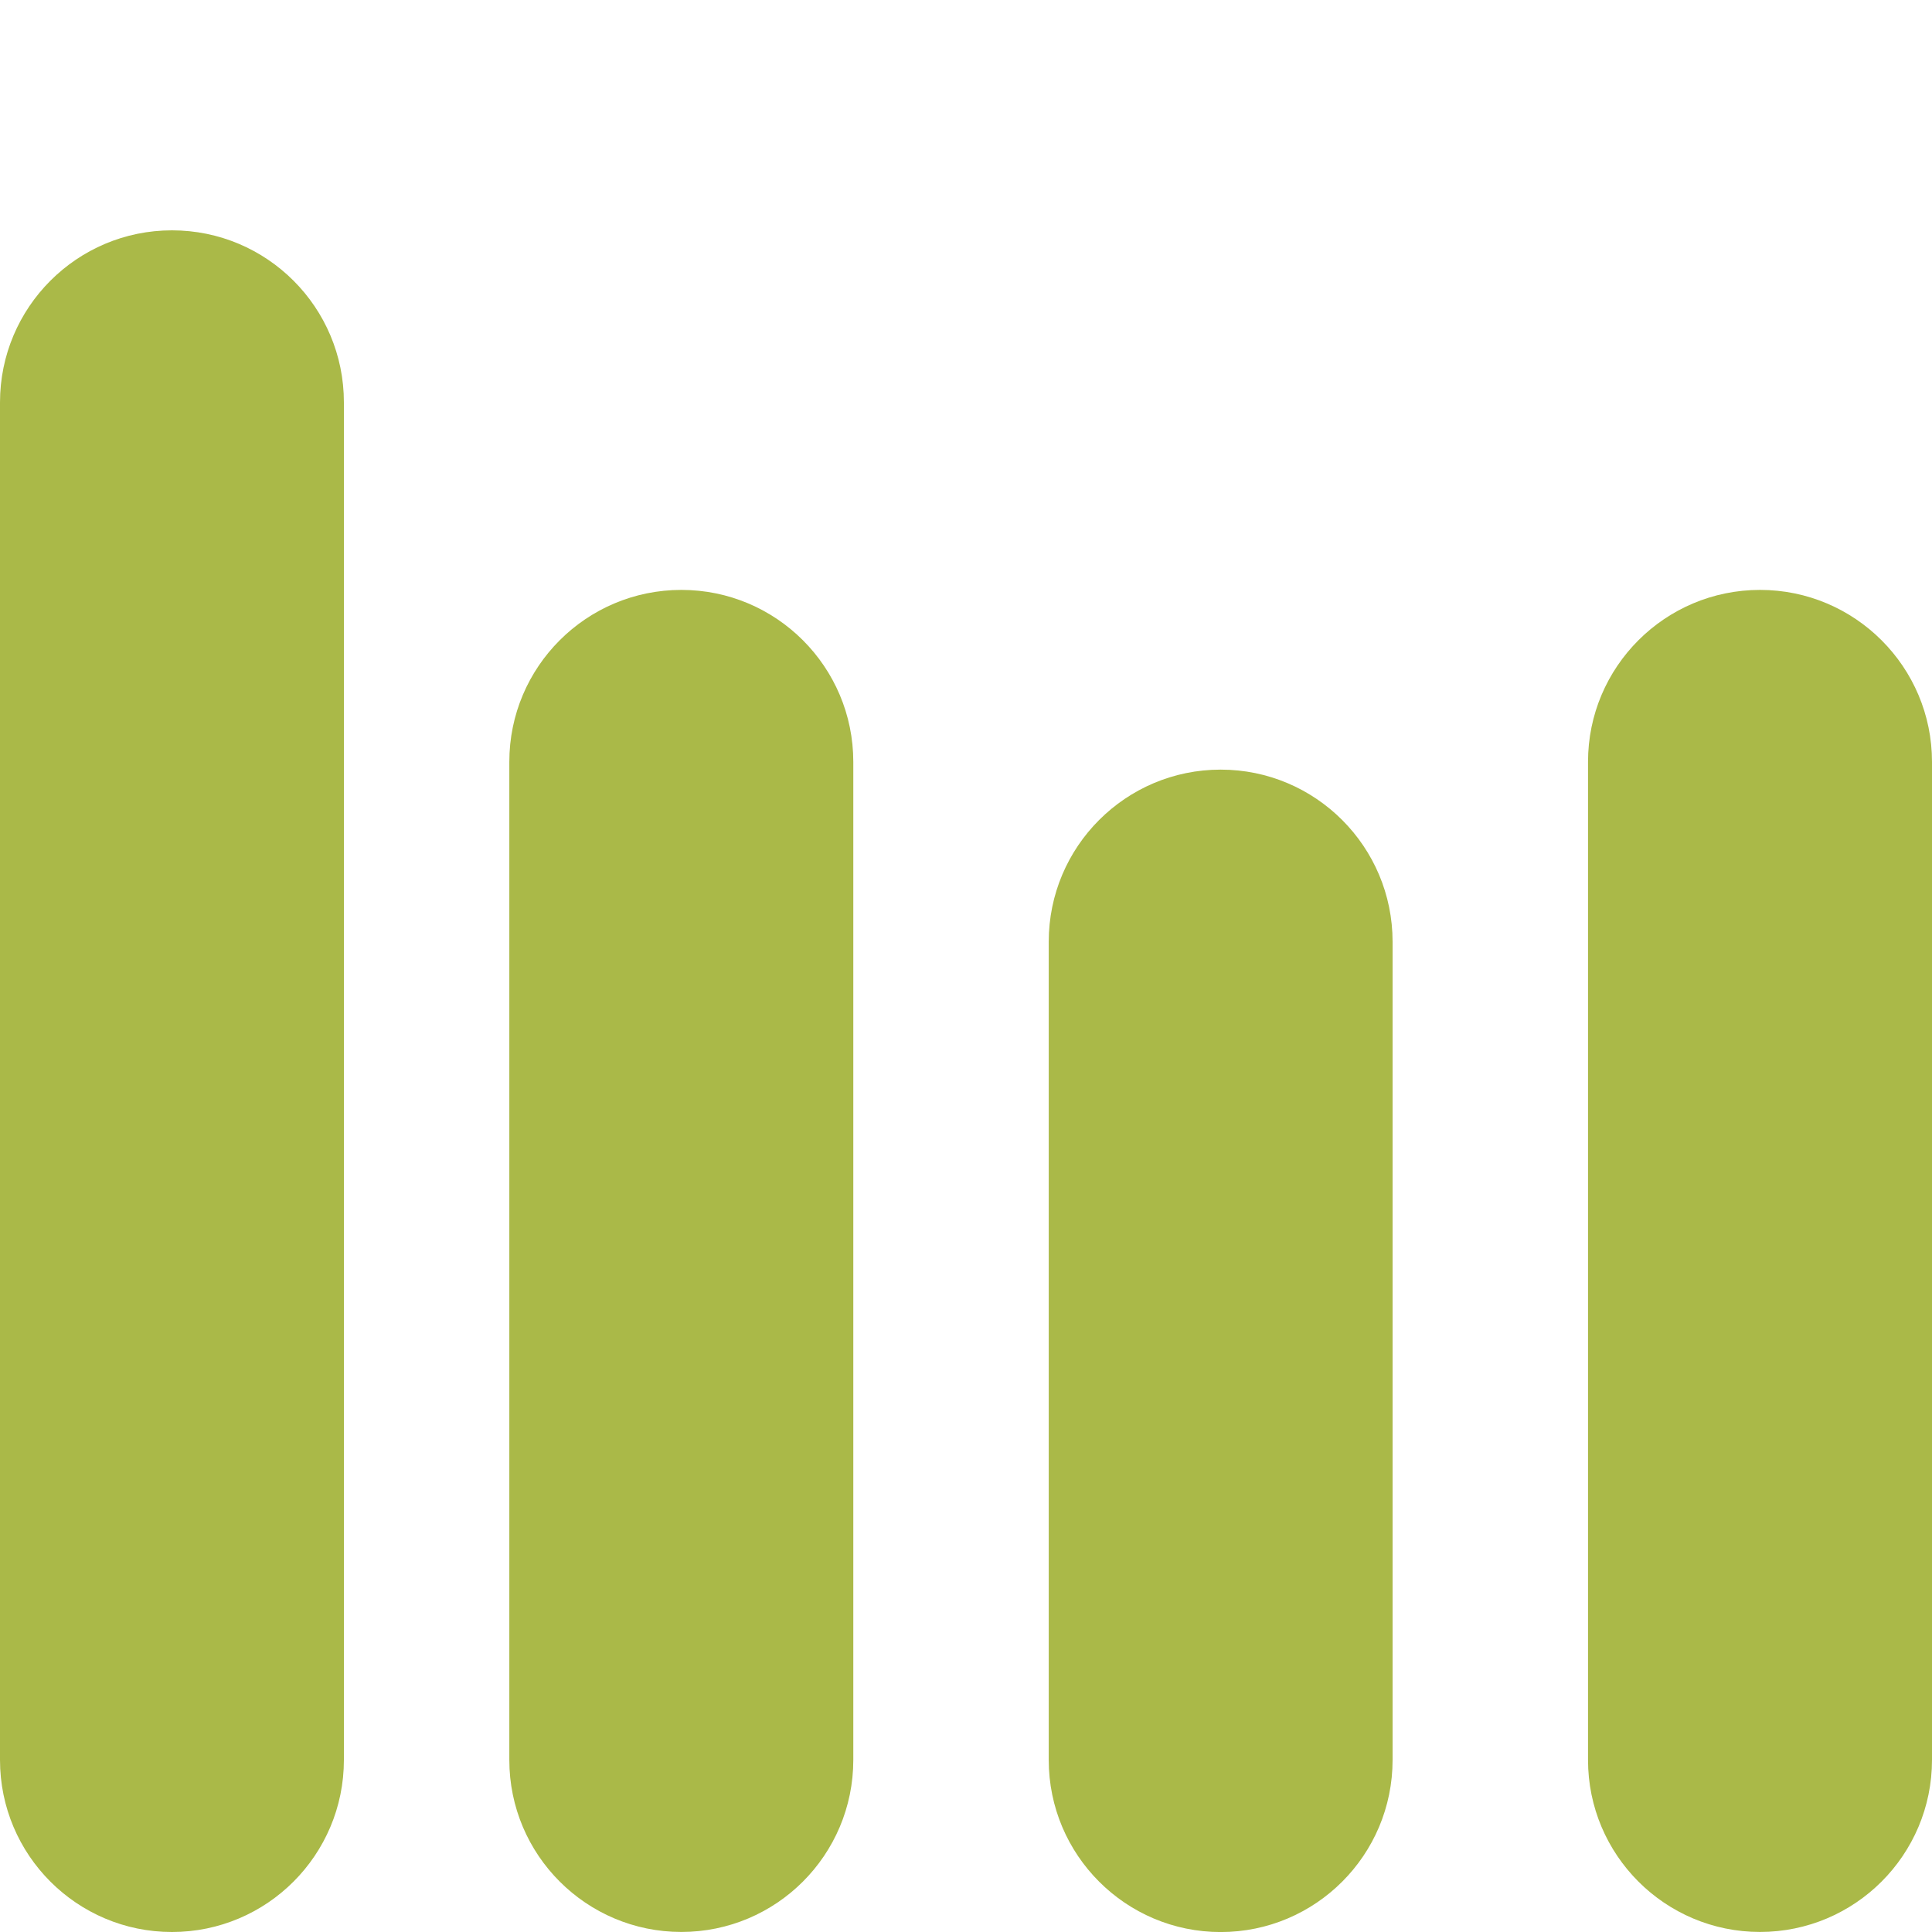 <?xml version="1.0" encoding="utf-8"?>
<!-- Generator: Adobe Illustrator 16.0.0, SVG Export Plug-In . SVG Version: 6.00 Build 0)  -->
<svg version="1.2" baseProfile="tiny" id="Status" xmlns="http://www.w3.org/2000/svg" xmlns:xlink="http://www.w3.org/1999/xlink"
	 x="0px" y="0px" width="45px" height="45px" viewBox="0 0 45 45" xml:space="preserve">
<path fill="#AAB948" d="M4.005,5.365C1.793,5.365,0,7.16,0,9.373v31.619C0,43.205,1.793,45,4.005,45
	c2.213,0,4.005-1.795,4.005-4.008V9.373C8.011,7.16,6.219,5.365,4.005,5.365z M15.87,13.74c-2.213,0-4.007,1.794-4.007,4.005v23.247
	c0,2.213,1.795,4.007,4.007,4.007c2.212,0,4.005-1.794,4.005-4.007V17.746C19.875,15.535,18.083,13.74,15.87,13.74z M28.432,17.926
	c-2.213,0-4.005,1.796-4.005,4.009v19.058c0,2.213,1.794,4.008,4.005,4.008s4.004-1.795,4.004-4.008V21.935
	C32.436,19.722,30.643,17.926,28.432,17.926z M40.994,13.74c-2.212,0-4.006,1.794-4.006,4.005v23.247
	c0,2.213,1.794,4.007,4.006,4.007c2.211,0,4.006-1.794,4.006-4.007V17.746C45,15.535,43.205,13.74,40.994,13.74z"/>
<g>
</g>
<g>
</g>
<g>
</g>
<g>
</g>
<g>
</g>
<g>
</g>
</svg>
